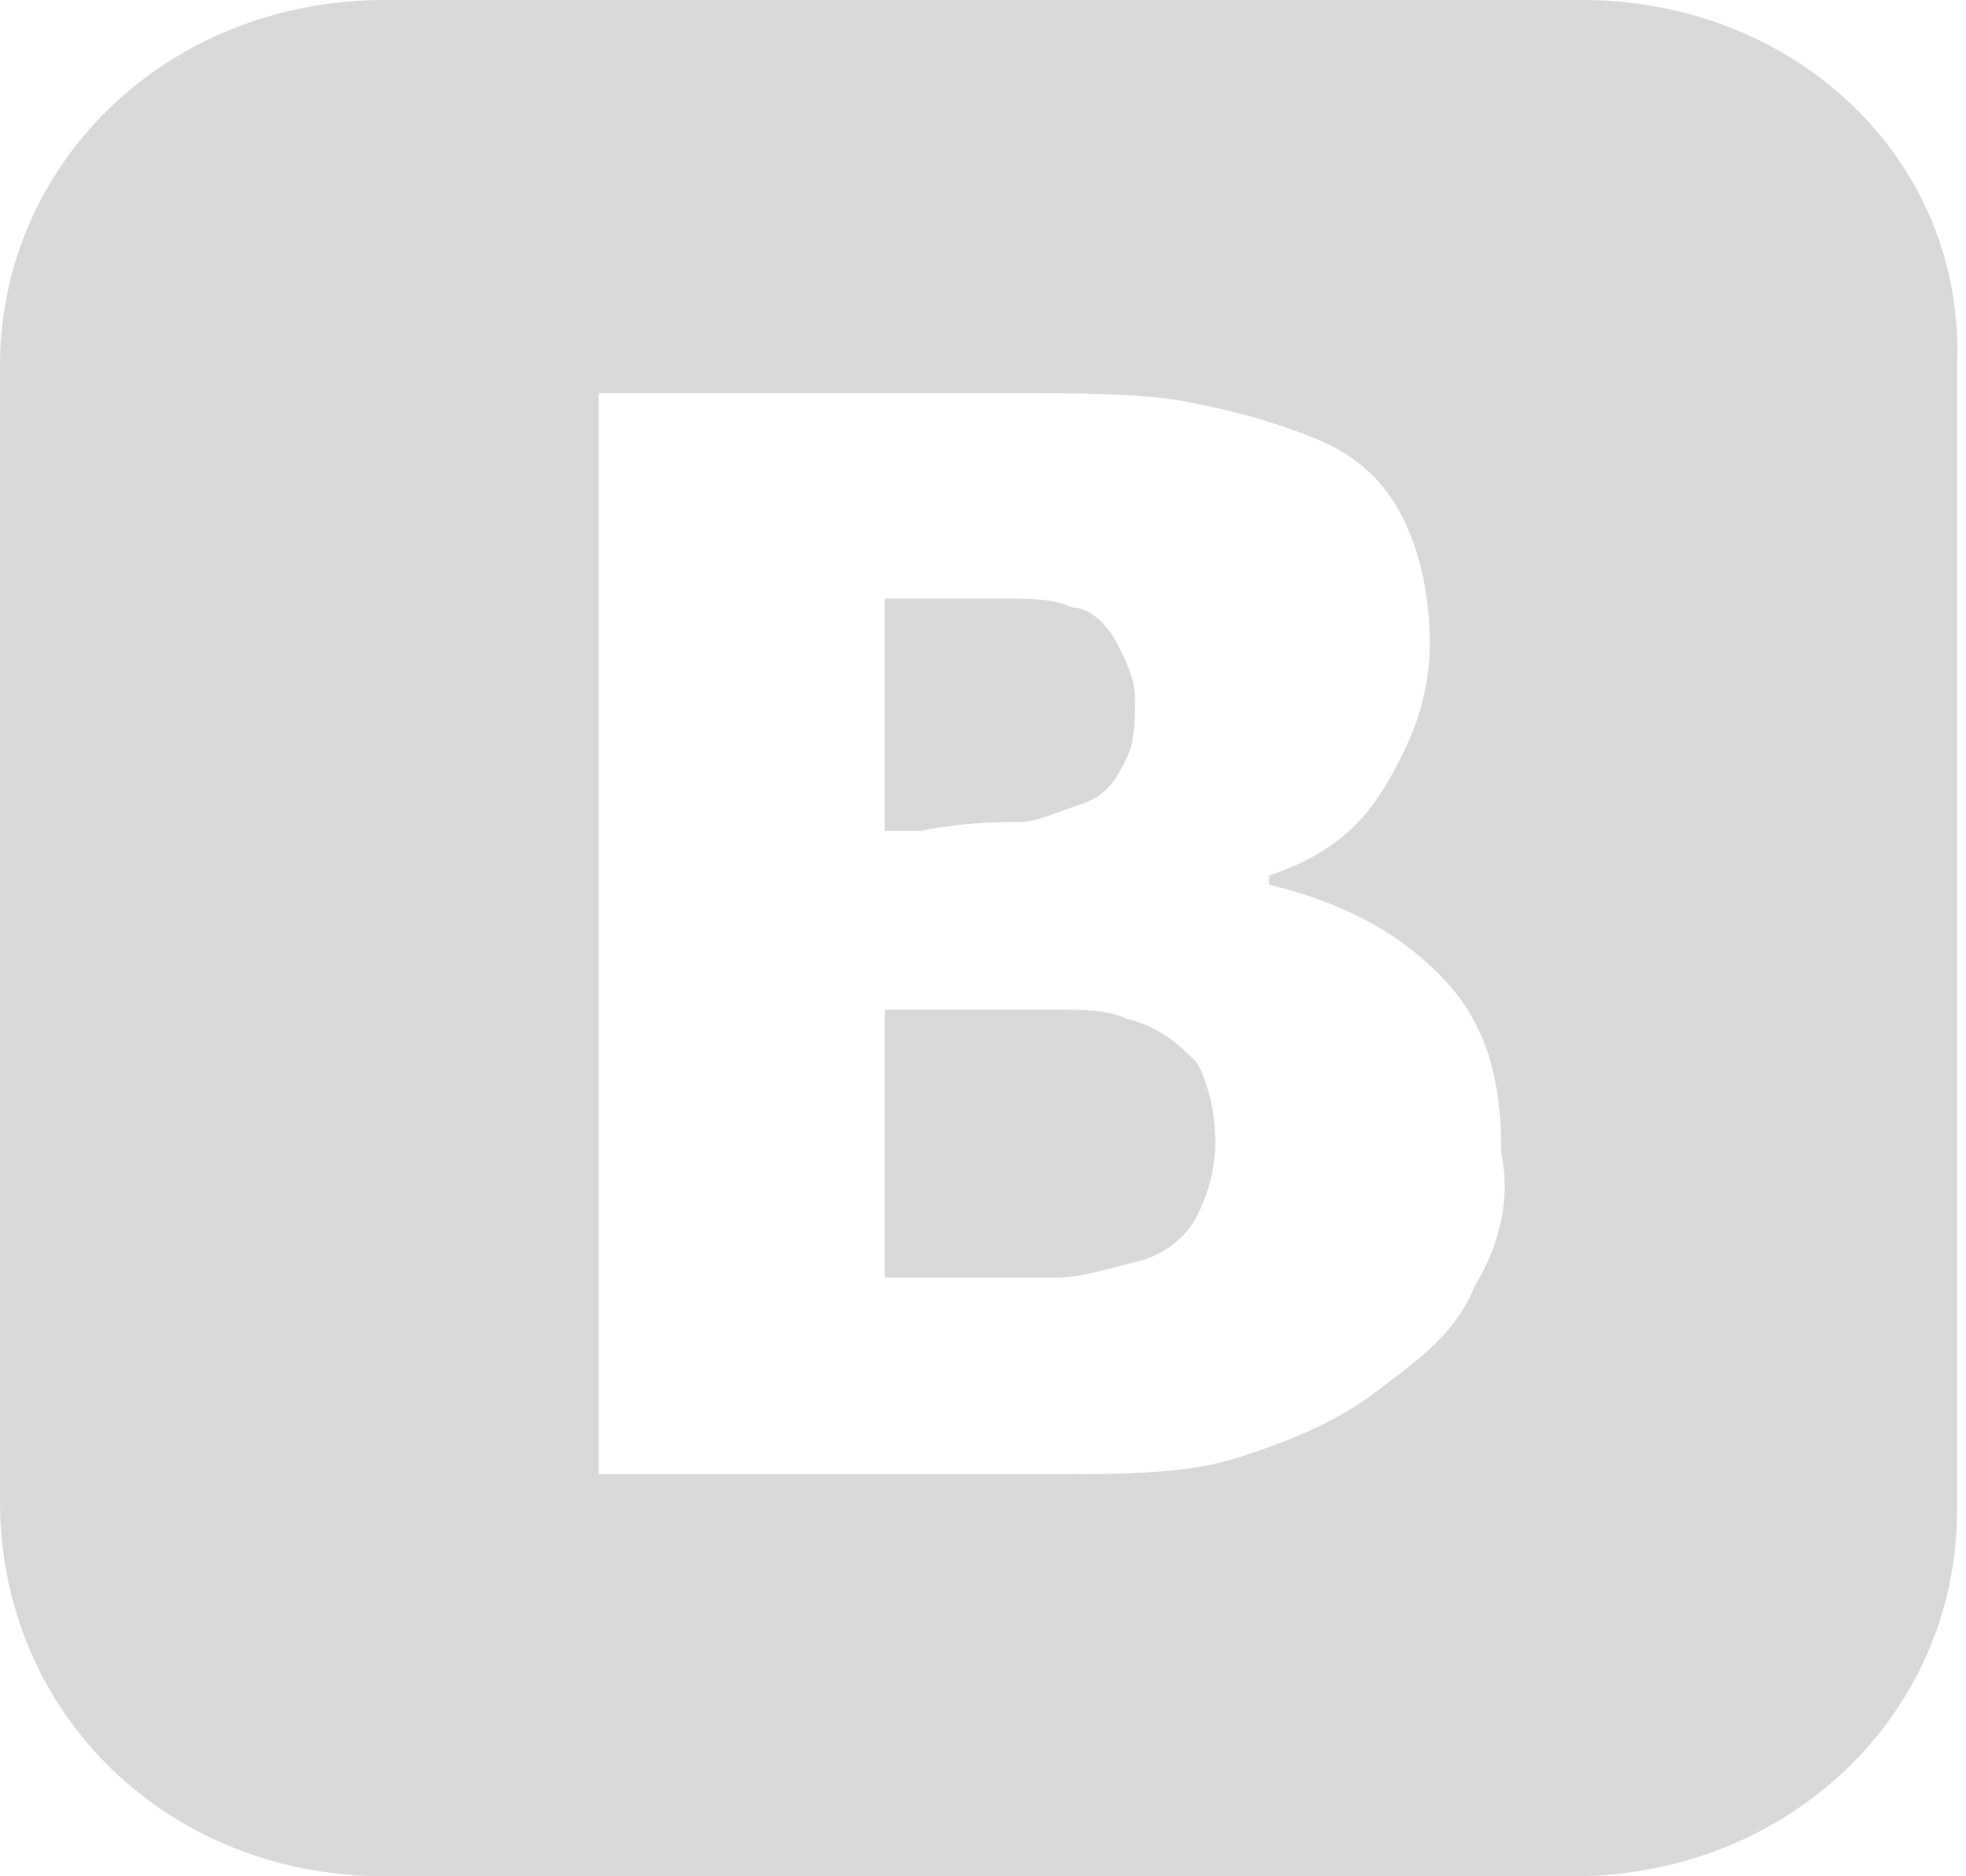 <svg baseProfile="tiny" xmlns="http://www.w3.org/2000/svg" viewBox="0 0 22 21">
<path fill="#D9D9D9" d="M11.4 9.2c.2 0 .4-.1.7-.2.3-.1.4-.3.5-.5.1-.2.1-.4.1-.7 0-.2-.1-.4-.2-.6-.1-.2-.3-.4-.5-.4-.2-.1-.5-.1-.7-.1H9.9v2.6h.4c.5-.1.9-.1 1.1-.1zm1.2 2.2c-.2-.1-.5-.1-.8-.1H9.9v3h1.9c.3 0 .6-.1 1-.2.3-.1.5-.3.6-.5.1-.2.2-.5.2-.8 0-.4-.1-.7-.2-.9-.2-.2-.4-.4-.8-.5zM17.7 0H4.3C1.9 0 0 1.8 0 4.1v12.7C0 19.2 1.9 21 4.3 21h13.3c2.4 0 4.3-1.8 4.3-4.1V4.1C22 1.8 20.1 0 17.7 0zm-1.2 14.4c-.2.5-.6.8-1 1.1-.5.4-1 .6-1.6.8-.6.2-1.3.2-2.2.2h-5V4.4h4.5c.9 0 1.6 0 2.1.1s.9.2 1.4.4c.5.2.8.5 1 .9.2.4.3.9.3 1.4 0 .6-.2 1.1-.5 1.6s-.7.8-1.3 1v.1c.8.2 1.4.5 1.9 1s.7 1.1.7 2c.1.5 0 1-.3 1.5z"/></svg>